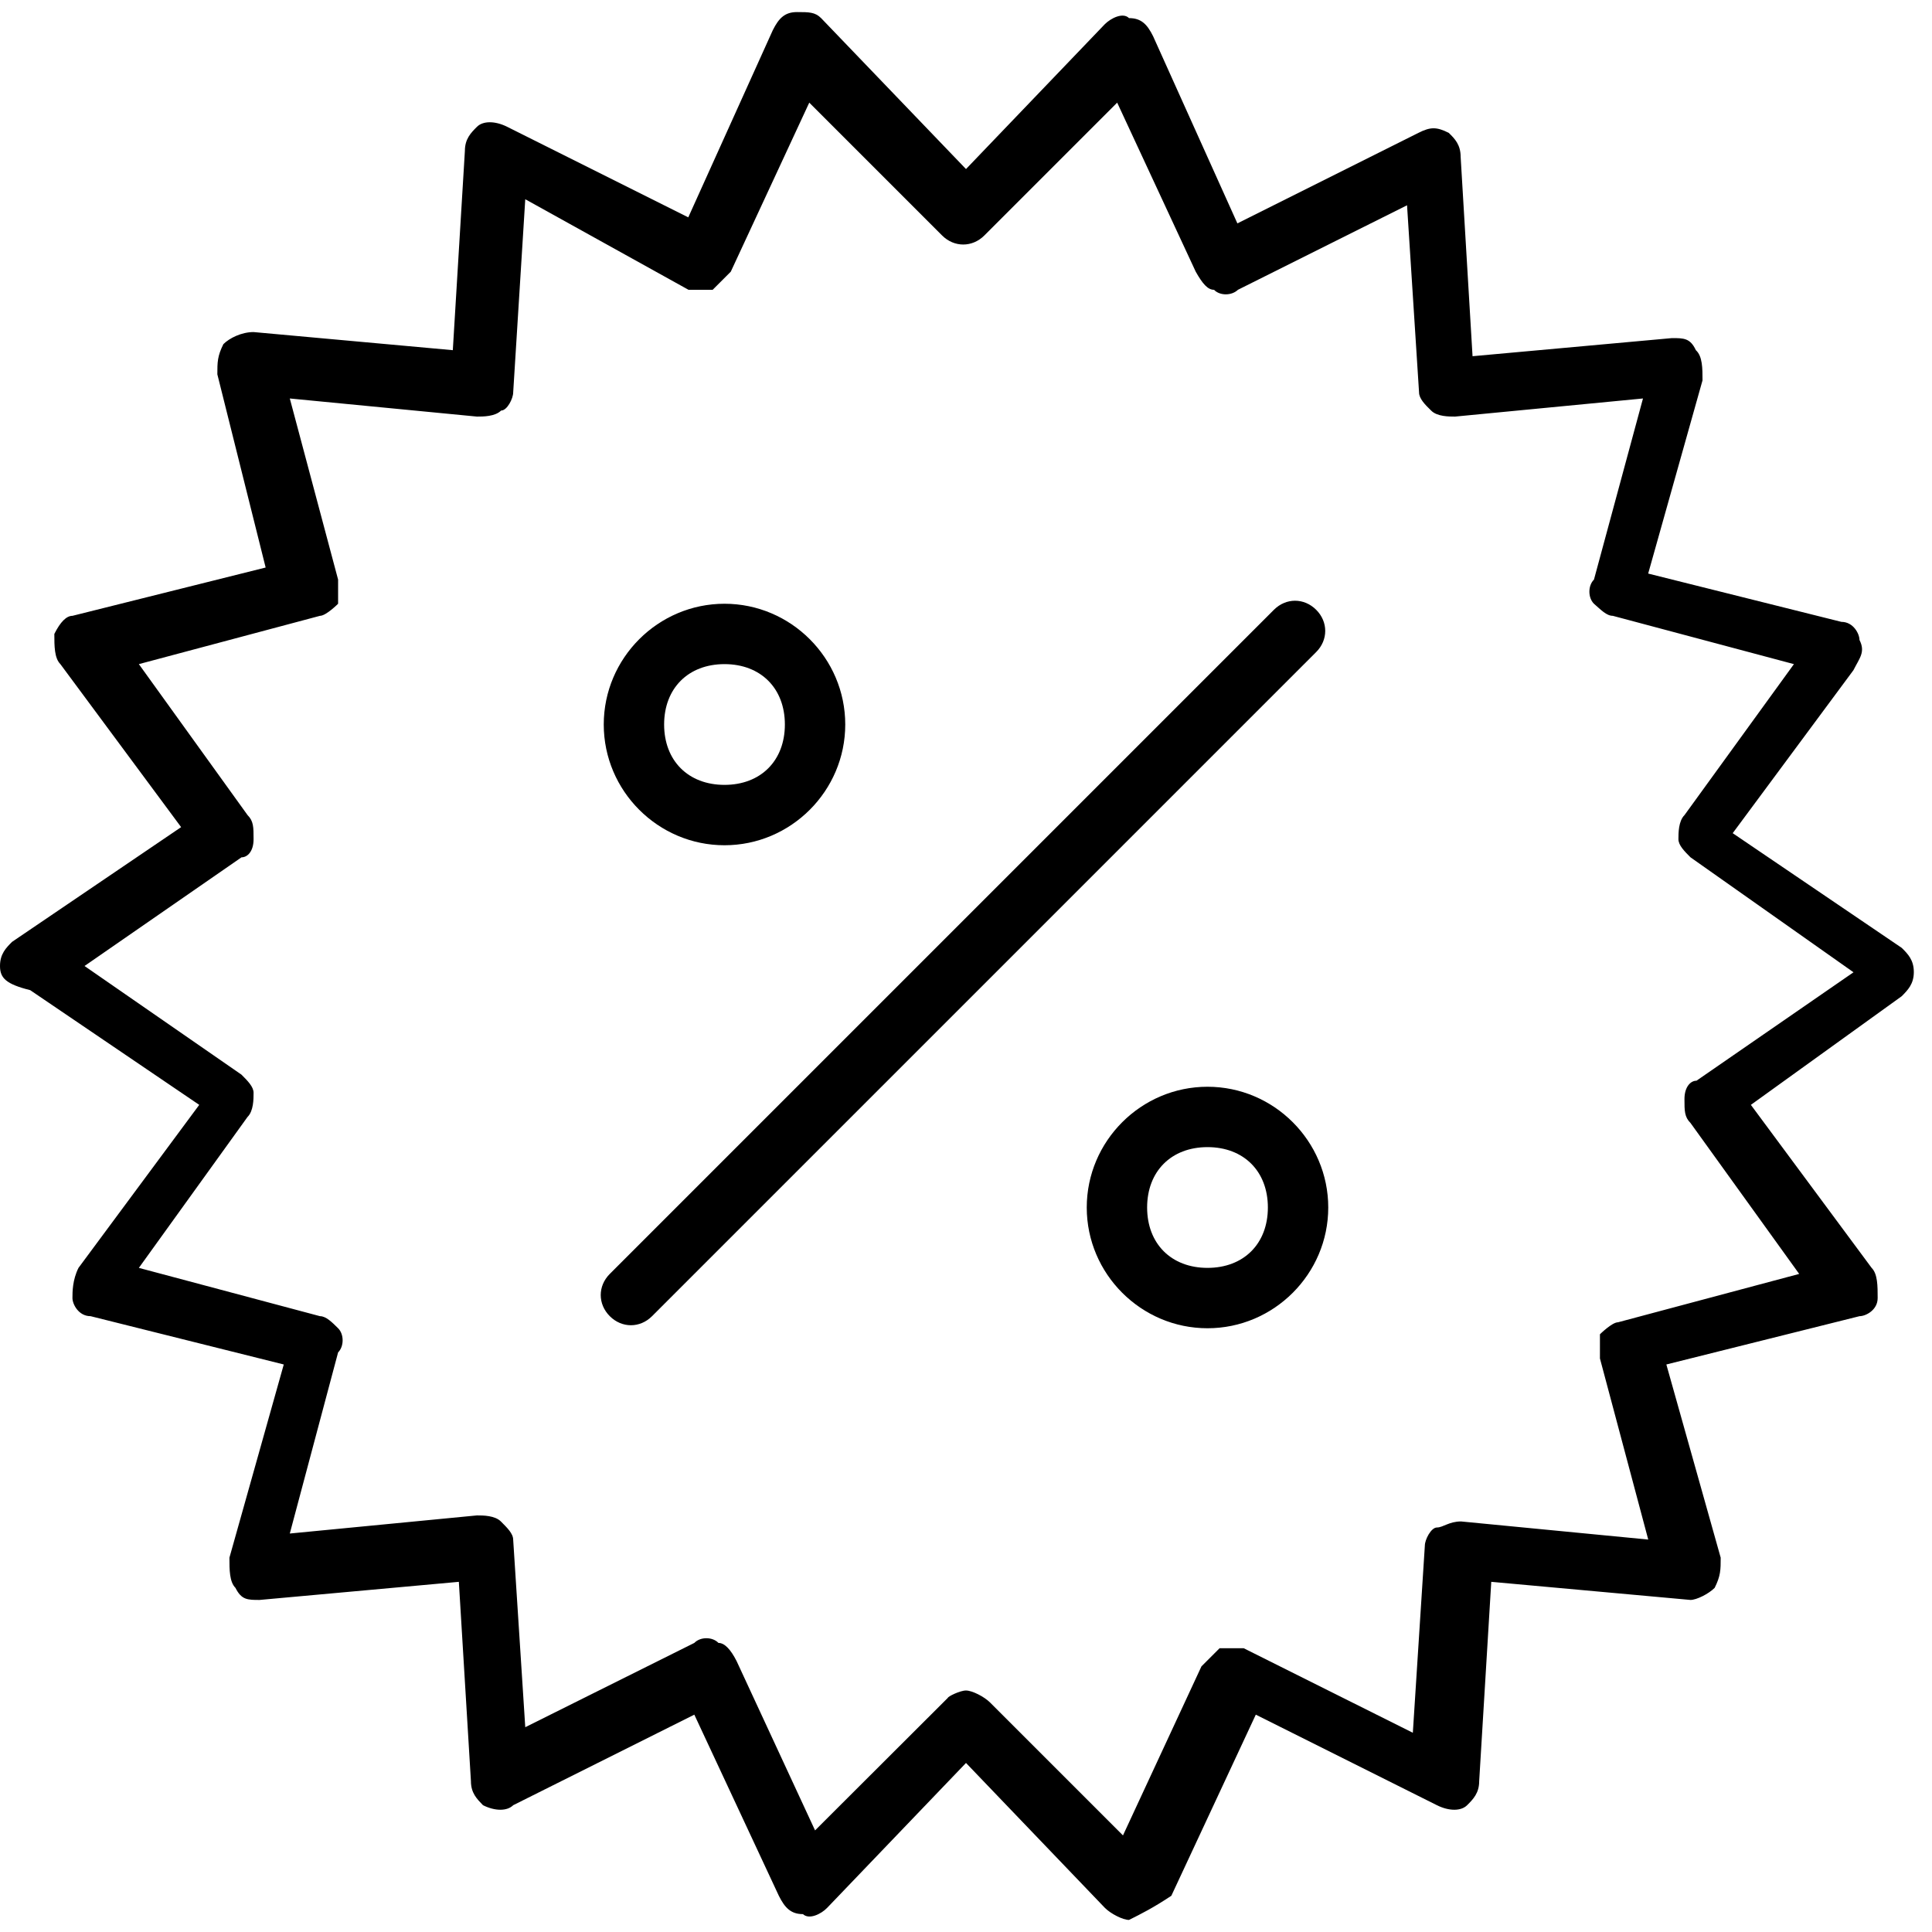 <svg viewBox='0 0 32 32' xmlns='http://www.w3.org/2000/svg'>
<!--
  Puxl icons 1.0 - https://puxl.io/puxl-icons
  Created by @MrKanuel, brought by The Puxl Clan with love from Basque Country
  Puxl icons is licensed under the GPL V3 - Copyright © 2019 PUXL
  https://github.com/puxl/puxl-icons/blob/master/LICENSE
-->

  <g id='discount' aria-labelledby='t-discount d-discount'>
    <title id='t-discount'>Discount</title>
    <desc id='d-discount'>A label showing a discount</desc>
    <path d='M21.1,10.1c0.2-0.2,0.5-0.2,0.7,0c0.2,0.2,0.2,0.5,0,0.7l-11,11c-0.2,0.2-0.5,0.2-0.7,0 c-0.2-0.2-0.2-0.5,0-0.7L21.1,10.1z M12,11c0.6,0,1,0.4,1,1s-0.4,1-1,1s-1-0.4-1-1S11.4,11,12,11 M12,10c-1.1,0-2,0.9-2,2 s0.9,2,2,2s2-0.9,2-2S13.1,10,12,10z M20,19c0.6,0,1,0.4,1,1s-0.4,1-1,1s-1-0.4-1-1S19.4,19,20,19 M20,18c-1.1,0-2,0.9-2,2 s0.9,2,2,2s2-0.9,2-2S21.1,18,20,18z'/>
    <path d='M18.7,31.8c-0.101,0-0.3-0.1-0.4-0.2L16,29.2L13.7,31.6c-0.1,0.104-0.3,0.2-0.4,0.104 c-0.2,0-0.3-0.104-0.4-0.304l-1.4-3l-3,1.5C8.4,30,8.2,30,8,29.9c-0.1-0.104-0.2-0.2-0.2-0.4l-0.2-3.3l-3.3,0.3 c-0.2,0-0.3,0-0.4-0.2c-0.1-0.1-0.1-0.3-0.1-0.5l0.9-3.2l-3.2-0.8c-0.2,0-0.3-0.2-0.3-0.3s0-0.3,0.1-0.5l2-2.7l-2.8-1.9 C0.1,16.3,0,16.2,0,16s0.1-0.3,0.2-0.4L3,13.7L1,11c-0.1-0.1-0.1-0.3-0.1-0.5c0.1-0.2,0.2-0.3,0.3-0.3l3.2-0.8L3.6,6.2 c0-0.2,0-0.3,0.1-0.5C3.8,5.6,4,5.5,4.2,5.5l3.3,0.3l0.2-3.3c0-0.2,0.1-0.3,0.2-0.4s0.3-0.1,0.5,0l3,1.5l1.4-3.1 c0.1-0.2,0.2-0.3,0.4-0.3c0.2,0,0.3,0,0.4,0.1L16,2.8l2.3-2.4c0.101-0.1,0.3-0.2,0.4-0.1c0.2,0,0.3,0.1,0.399,0.3l1.396,3.1l3-1.5 c0.198-0.1,0.3-0.1,0.5,0c0.104,0.1,0.198,0.2,0.198,0.4l0.197,3.3l3.303-0.3c0.197,0,0.302,0,0.396,0.2 c0.11,0.1,0.11,0.3,0.11,0.5l-0.9,3.2l3.2,0.8c0.2,0,0.3,0.2,0.3,0.3c0.102,0.2,0,0.3-0.1,0.5l-2,2.7l2.8,1.9 c0.101,0.1,0.2,0.2,0.2,0.4c0,0.2-0.102,0.3-0.2,0.4L29,18.3l2,2.7c0.1,0.1,0.1,0.3,0.1,0.5s-0.199,0.3-0.3,0.3l-3.2,0.8l0.9,3.2 c0,0.2,0,0.3-0.1,0.5C28.3,26.4,28.1,26.5,28,26.5l-3.3-0.3l-0.2,3.3c0,0.2-0.1,0.3-0.2,0.4c-0.1,0.1-0.3,0.1-0.5,0l-3-1.5 l-1.399,3C19.1,31.6,18.9,31.7,18.7,31.8z M16,28c0.1,0,0.3,0.1,0.4,0.2l2.2,2.2L19.9,27.6l0.3-0.3H20.6l2.801,1.4L23.6,25.6 c0-0.1,0.104-0.3,0.2-0.3c0.101,0,0.2-0.1,0.4-0.1l3.1,0.3l-0.8-3v-0.4c0,0,0.2-0.199,0.3-0.199l3-0.801L28,18.6 c-0.1-0.1-0.1-0.199-0.1-0.396c0-0.2,0.1-0.304,0.199-0.304l2.601-1.796L28,14.2c-0.1-0.1-0.2-0.2-0.2-0.3s0-0.3,0.101-0.4 l1.812-2.5l-3-0.8c-0.104,0-0.197-0.1-0.312-0.2c-0.101-0.1-0.101-0.3,0-0.4l0.812-3L24.1,6.9c-0.1,0-0.3,0-0.396-0.1 c-0.104-0.1-0.2-0.2-0.2-0.3l-0.199-3.1l-2.801,1.4c-0.104,0.1-0.3,0.1-0.396,0c-0.104,0-0.19-0.1-0.303-0.3l-1.301-2.8l-2.2,2.2 c-0.2,0.2-0.5,0.2-0.7,0l-2.2-2.2l-1.3,2.8l-0.3,0.3h-0.4L8.7,3.3L8.5,6.5c0,0.1-0.1,0.3-0.2,0.3C8.2,6.9,8,6.9,7.9,6.9L4.8,6.6 l0.8,3V10c0,0-0.2,0.2-0.3,0.2l-3,0.8l1.8,2.5c0.1,0.1,0.1,0.2,0.1,0.4c0,0.2-0.1,0.3-0.2,0.3L1.4,16L4,17.8 C4.1,17.9,4.2,18,4.2,18.1c0,0.104,0,0.301-0.1,0.4L2.3,21l3,0.8c0.1,0,0.2,0.101,0.3,0.2s0.1,0.3,0,0.4l-0.8,3L7.9,25.1 c0.1,0,0.3,0,0.4,0.104c0.1,0.101,0.2,0.196,0.2,0.3l0.2,3.104l2.8-1.396c0.1-0.104,0.3-0.104,0.4,0c0.1,0,0.2,0.104,0.3,0.3 l1.3,2.805l2.2-2.196C15.7,28.1,15.9,28,16,28z'/>
  </g>

</svg>
